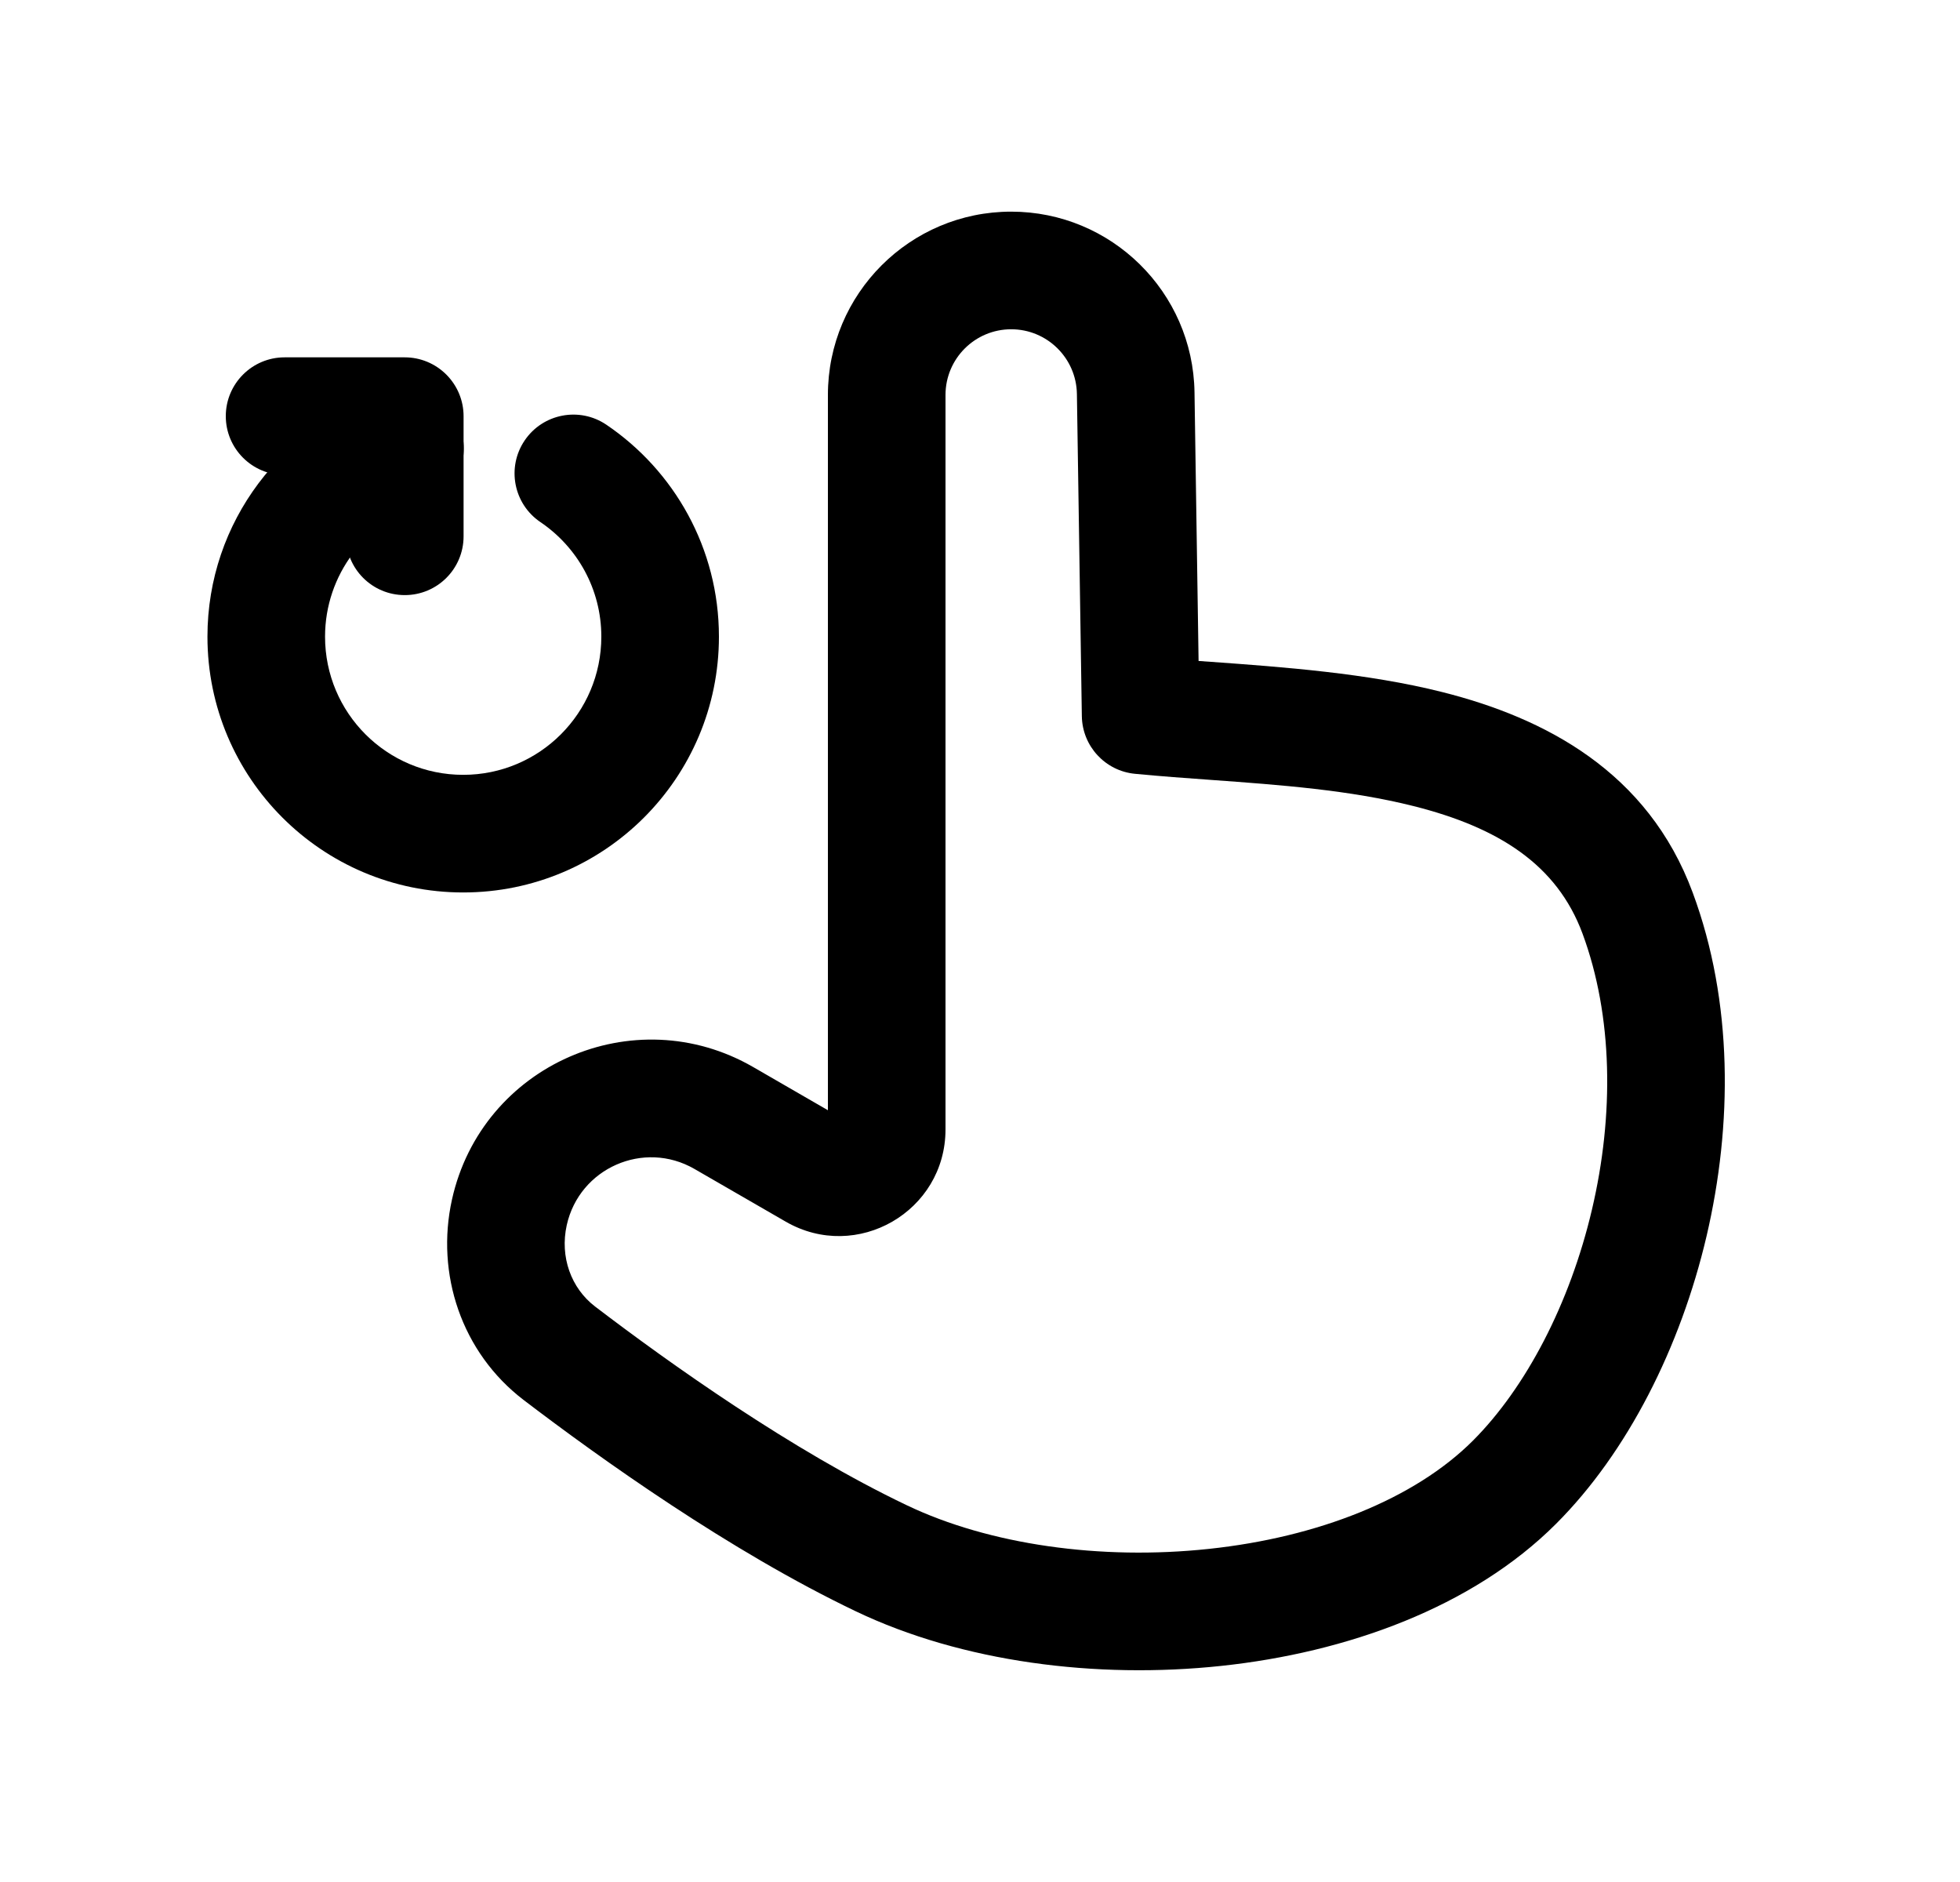 <svg width="25" height="24" viewBox="0 0 25 24" fill="none" xmlns="http://www.w3.org/2000/svg">
<path fill-rule="evenodd" clip-rule="evenodd" d="M12.898 4.199C12.435 4.199 12.06 4.574 12.06 5.037V14.403C12.06 15.449 10.928 16.102 10.022 15.579L8.858 14.907C8.212 14.534 7.391 14.895 7.229 15.623C7.139 16.029 7.285 16.428 7.59 16.661C8.543 17.388 10.102 18.497 11.565 19.195C12.617 19.698 14.038 19.9 15.42 19.752C16.81 19.604 18.042 19.117 18.788 18.371C19.46 17.698 20.023 16.63 20.306 15.423C20.589 14.219 20.574 12.956 20.185 11.905C19.859 11.026 19.115 10.553 18.032 10.28C17.213 10.074 16.333 10.01 15.451 9.946C15.126 9.923 14.8 9.899 14.478 9.868C14.097 9.832 13.805 9.515 13.799 9.133L13.736 5.024C13.729 4.567 13.356 4.199 12.898 4.199ZM10.56 5.037C10.56 3.746 11.607 2.699 12.898 2.699C14.175 2.699 15.216 3.724 15.236 5.001L15.288 8.429C15.34 8.433 15.392 8.436 15.445 8.44C16.359 8.506 17.44 8.584 18.398 8.826C19.704 9.155 21.019 9.838 21.591 11.384L21.591 11.384C22.107 12.774 22.099 14.348 21.767 15.765C21.435 17.18 20.76 18.52 19.848 19.432C18.778 20.502 17.173 21.074 15.579 21.244C13.979 21.415 12.269 21.194 10.918 20.549C9.311 19.782 7.652 18.595 6.68 17.854C5.885 17.247 5.555 16.243 5.765 15.297C6.146 13.581 8.085 12.728 9.608 13.608L10.56 14.158V5.037ZM10.772 14.28L10.772 14.28L10.772 14.28Z" fill="black"/>
<path fill-rule="evenodd" clip-rule="evenodd" d="M5.882 5.497C6.004 5.893 5.783 6.313 5.387 6.435C4.668 6.658 4.146 7.329 4.146 8.119C4.146 9.092 4.935 9.881 5.908 9.881C6.881 9.881 7.67 9.092 7.67 8.119C7.67 7.512 7.363 6.976 6.893 6.658C6.55 6.426 6.46 5.96 6.692 5.617C6.924 5.274 7.391 5.184 7.734 5.416C8.599 6.001 9.17 6.993 9.17 8.119C9.17 9.92 7.71 11.381 5.908 11.381C4.107 11.381 2.646 9.92 2.646 8.119C2.646 6.652 3.614 5.414 4.944 5.002C5.34 4.88 5.76 5.102 5.882 5.497Z" fill="black"/>
<path fill-rule="evenodd" clip-rule="evenodd" d="M2.88 5.307C2.88 5.721 3.216 6.057 3.63 6.057L4.413 6.057L4.413 6.839C4.413 7.254 4.748 7.589 5.163 7.589C5.577 7.589 5.913 7.254 5.913 6.839L5.913 5.307C5.913 5.108 5.834 4.918 5.693 4.777C5.552 4.636 5.362 4.557 5.163 4.557L3.63 4.557C3.216 4.557 2.88 4.893 2.88 5.307Z" fill="black"/>
</svg>